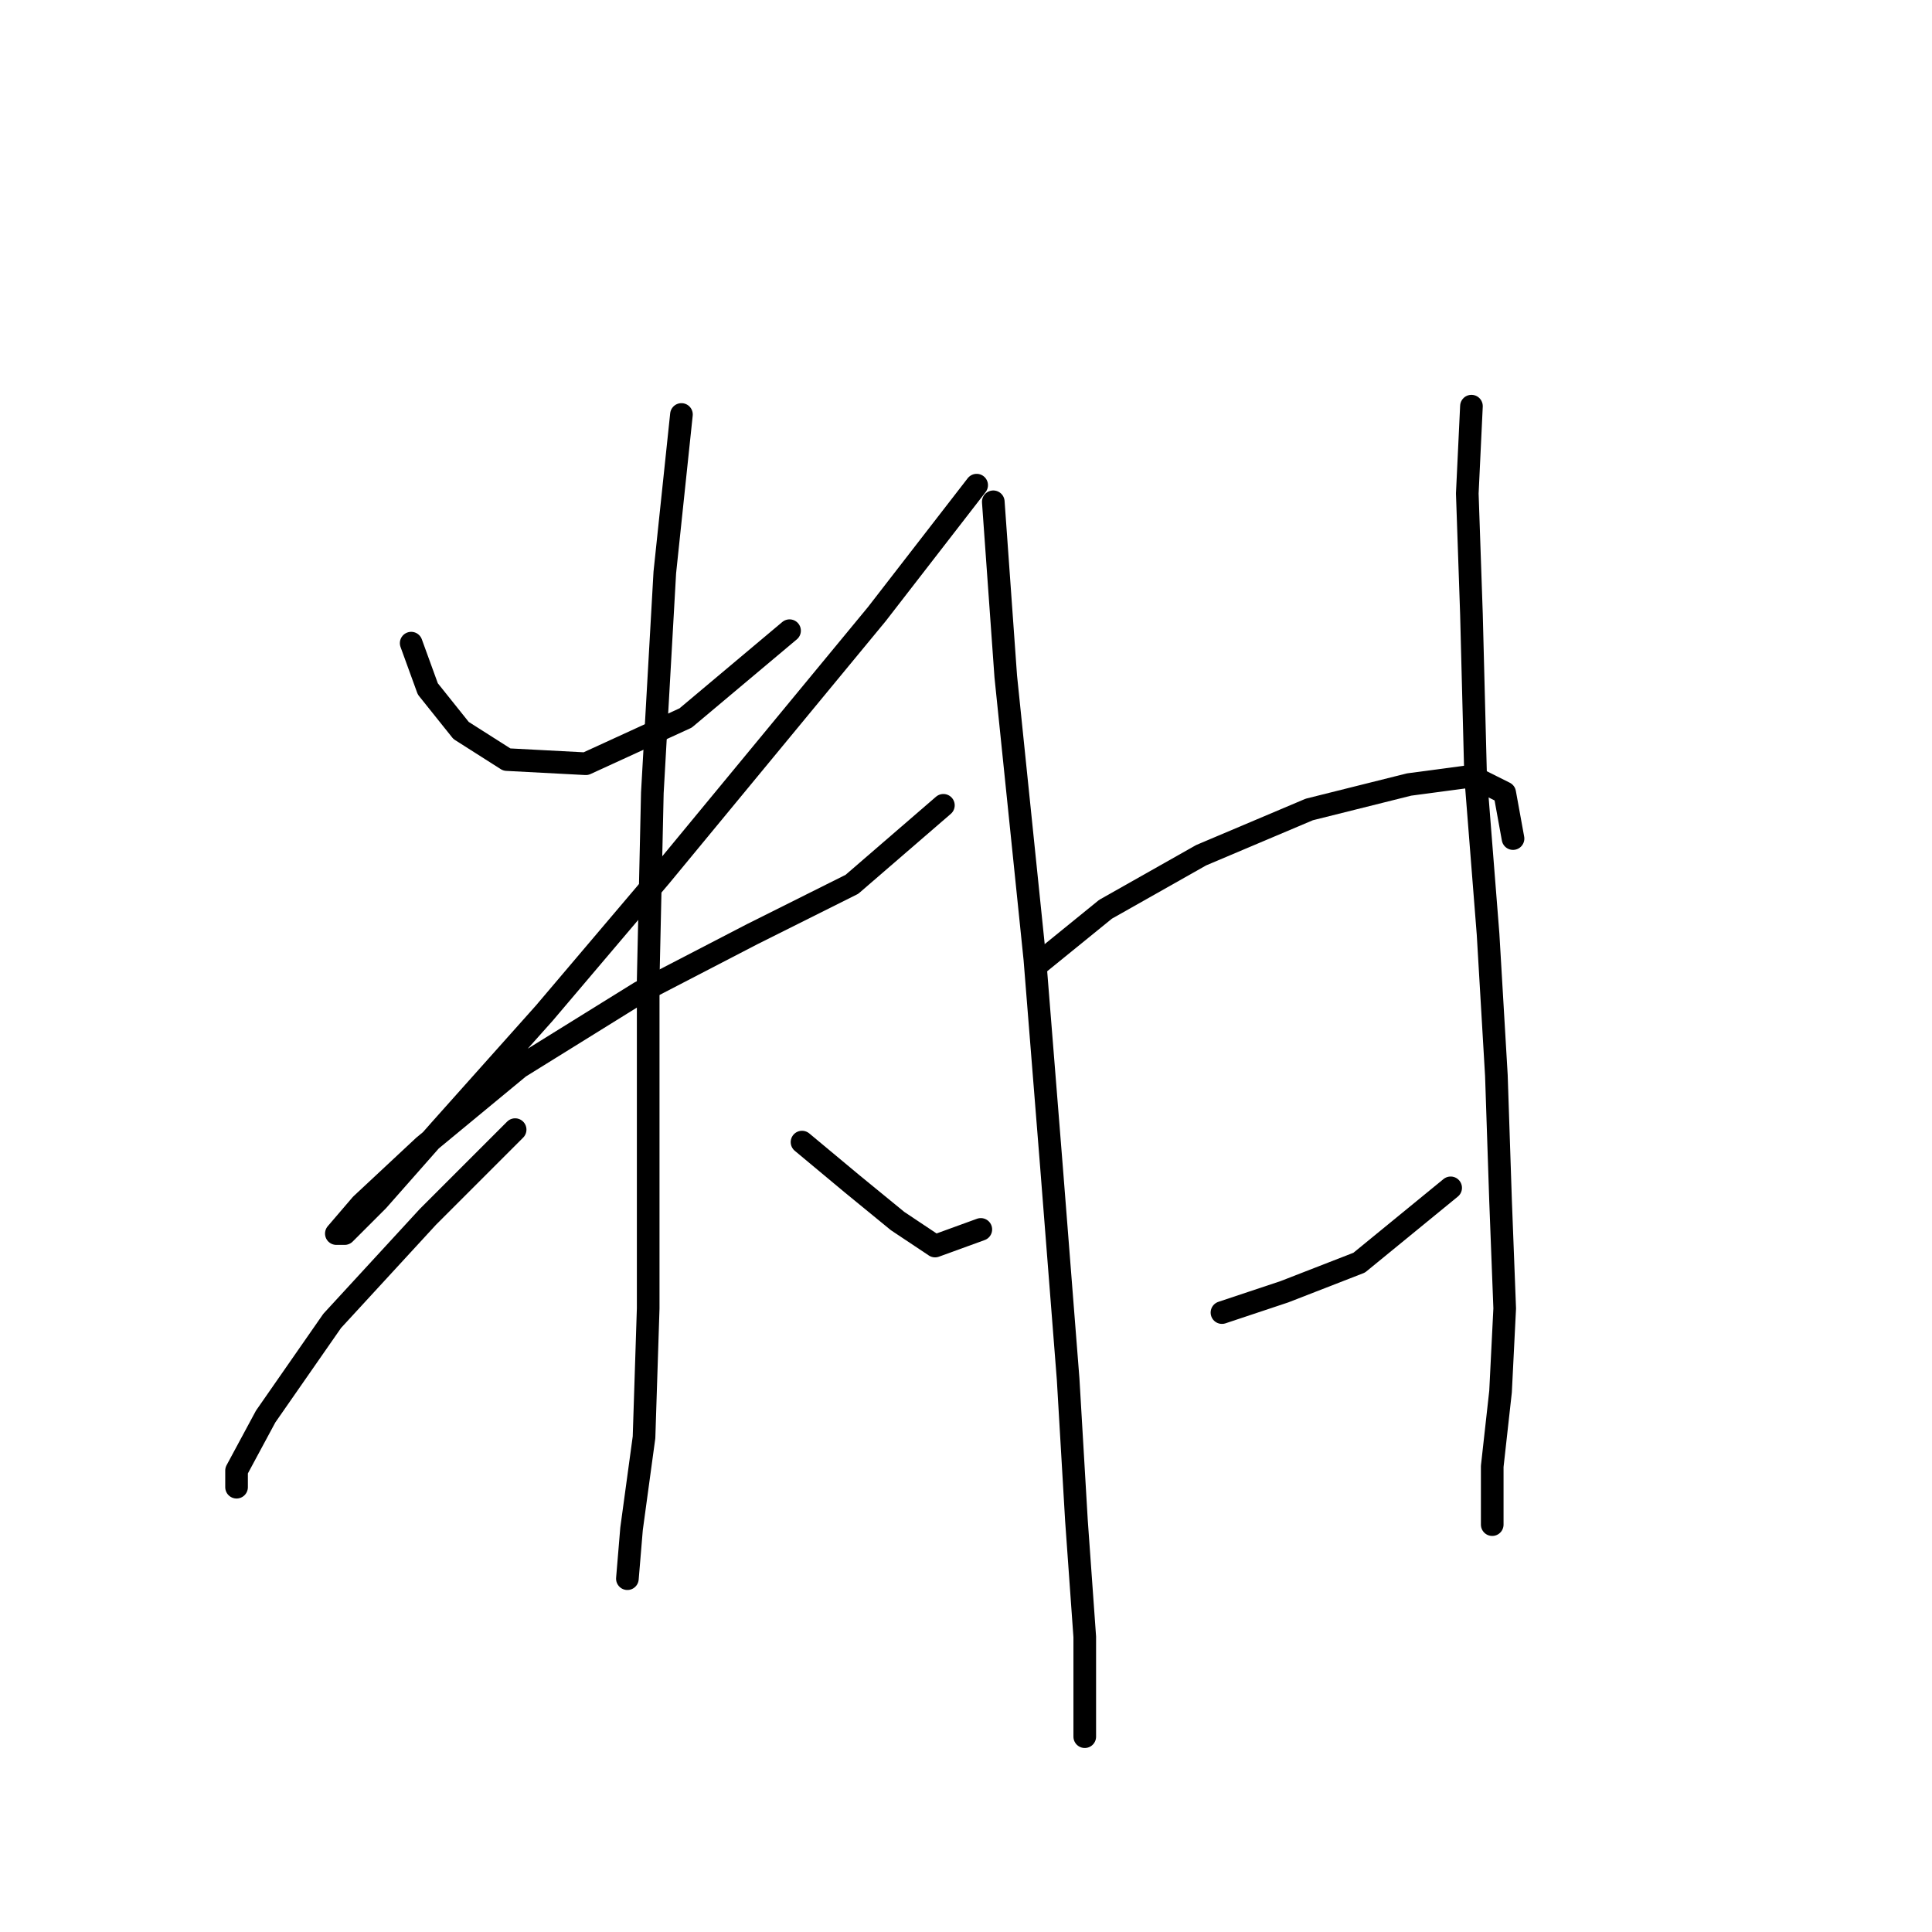 <?xml version="1.0" standalone="no"?>
    <svg width="256" height="256" xmlns="http://www.w3.org/2000/svg" version="1.1">
    <polyline stroke="black" stroke-width="3" stroke-linecap="round" fill="transparent" stroke-linejoin="round" points="54.484 85.221 56.688 91.282 61.095 96.791 67.156 100.648 77.624 101.199 90.846 95.138 104.62 83.569 104.62 83.569 " />
        <polyline stroke="black" stroke-width="3" stroke-linecap="round" fill="transparent" stroke-linejoin="round" points="129.412 64.286 116.189 81.365 87.54 116.074 72.114 134.255 58.341 149.681 50.077 159.047 45.669 163.455 44.567 163.455 47.873 159.598 56.137 151.885 68.809 141.417 84.786 131.5 99.661 123.787 112.884 117.176 125.004 106.708 125.004 106.708 " />
        <polyline stroke="black" stroke-width="3" stroke-linecap="round" fill="transparent" stroke-linejoin="round" points="90.295 54.92 88.091 75.856 86.439 105.055 85.888 129.848 85.888 155.191 85.888 173.372 85.337 190.451 83.684 202.572 83.133 209.183 83.133 209.183 " />
        <polyline stroke="black" stroke-width="3" stroke-linecap="round" fill="transparent" stroke-linejoin="round" points="68.258 149.681 56.688 161.251 44.016 175.025 35.201 187.696 31.345 194.858 31.345 197.062 31.345 197.062 " />
        <polyline stroke="black" stroke-width="3" stroke-linecap="round" fill="transparent" stroke-linejoin="round" points="106.272 151.334 112.884 156.844 118.944 161.802 123.902 165.108 129.963 162.904 129.963 162.904 " />
        <polyline stroke="black" stroke-width="3" stroke-linecap="round" fill="transparent" stroke-linejoin="round" points="131.616 66.49 133.268 89.629 137.125 127.093 139.329 154.64 141.533 182.738 142.634 201.47 143.736 216.896 143.736 226.813 143.736 230.119 143.736 230.119 " />
        <polyline stroke="black" stroke-width="3" stroke-linecap="round" fill="transparent" stroke-linejoin="round" points="137.676 127.644 146.491 120.482 159.163 113.319 173.487 107.259 186.71 103.953 194.974 102.852 199.381 105.055 200.483 111.116 200.483 111.116 " />
        <polyline stroke="black" stroke-width="3" stroke-linecap="round" fill="transparent" stroke-linejoin="round" points="161.917 173.923 170.181 171.168 180.098 167.311 192.219 157.395 192.219 157.395 " />
        <polyline stroke="black" stroke-width="3" stroke-linecap="round" fill="transparent" stroke-linejoin="round" points="194.974 53.818 194.423 65.388 194.974 81.365 195.525 102.852 197.177 123.787 198.279 142.519 198.83 159.047 199.381 173.372 198.83 184.391 197.728 194.307 197.728 202.021 197.728 202.021 " />
        </svg>